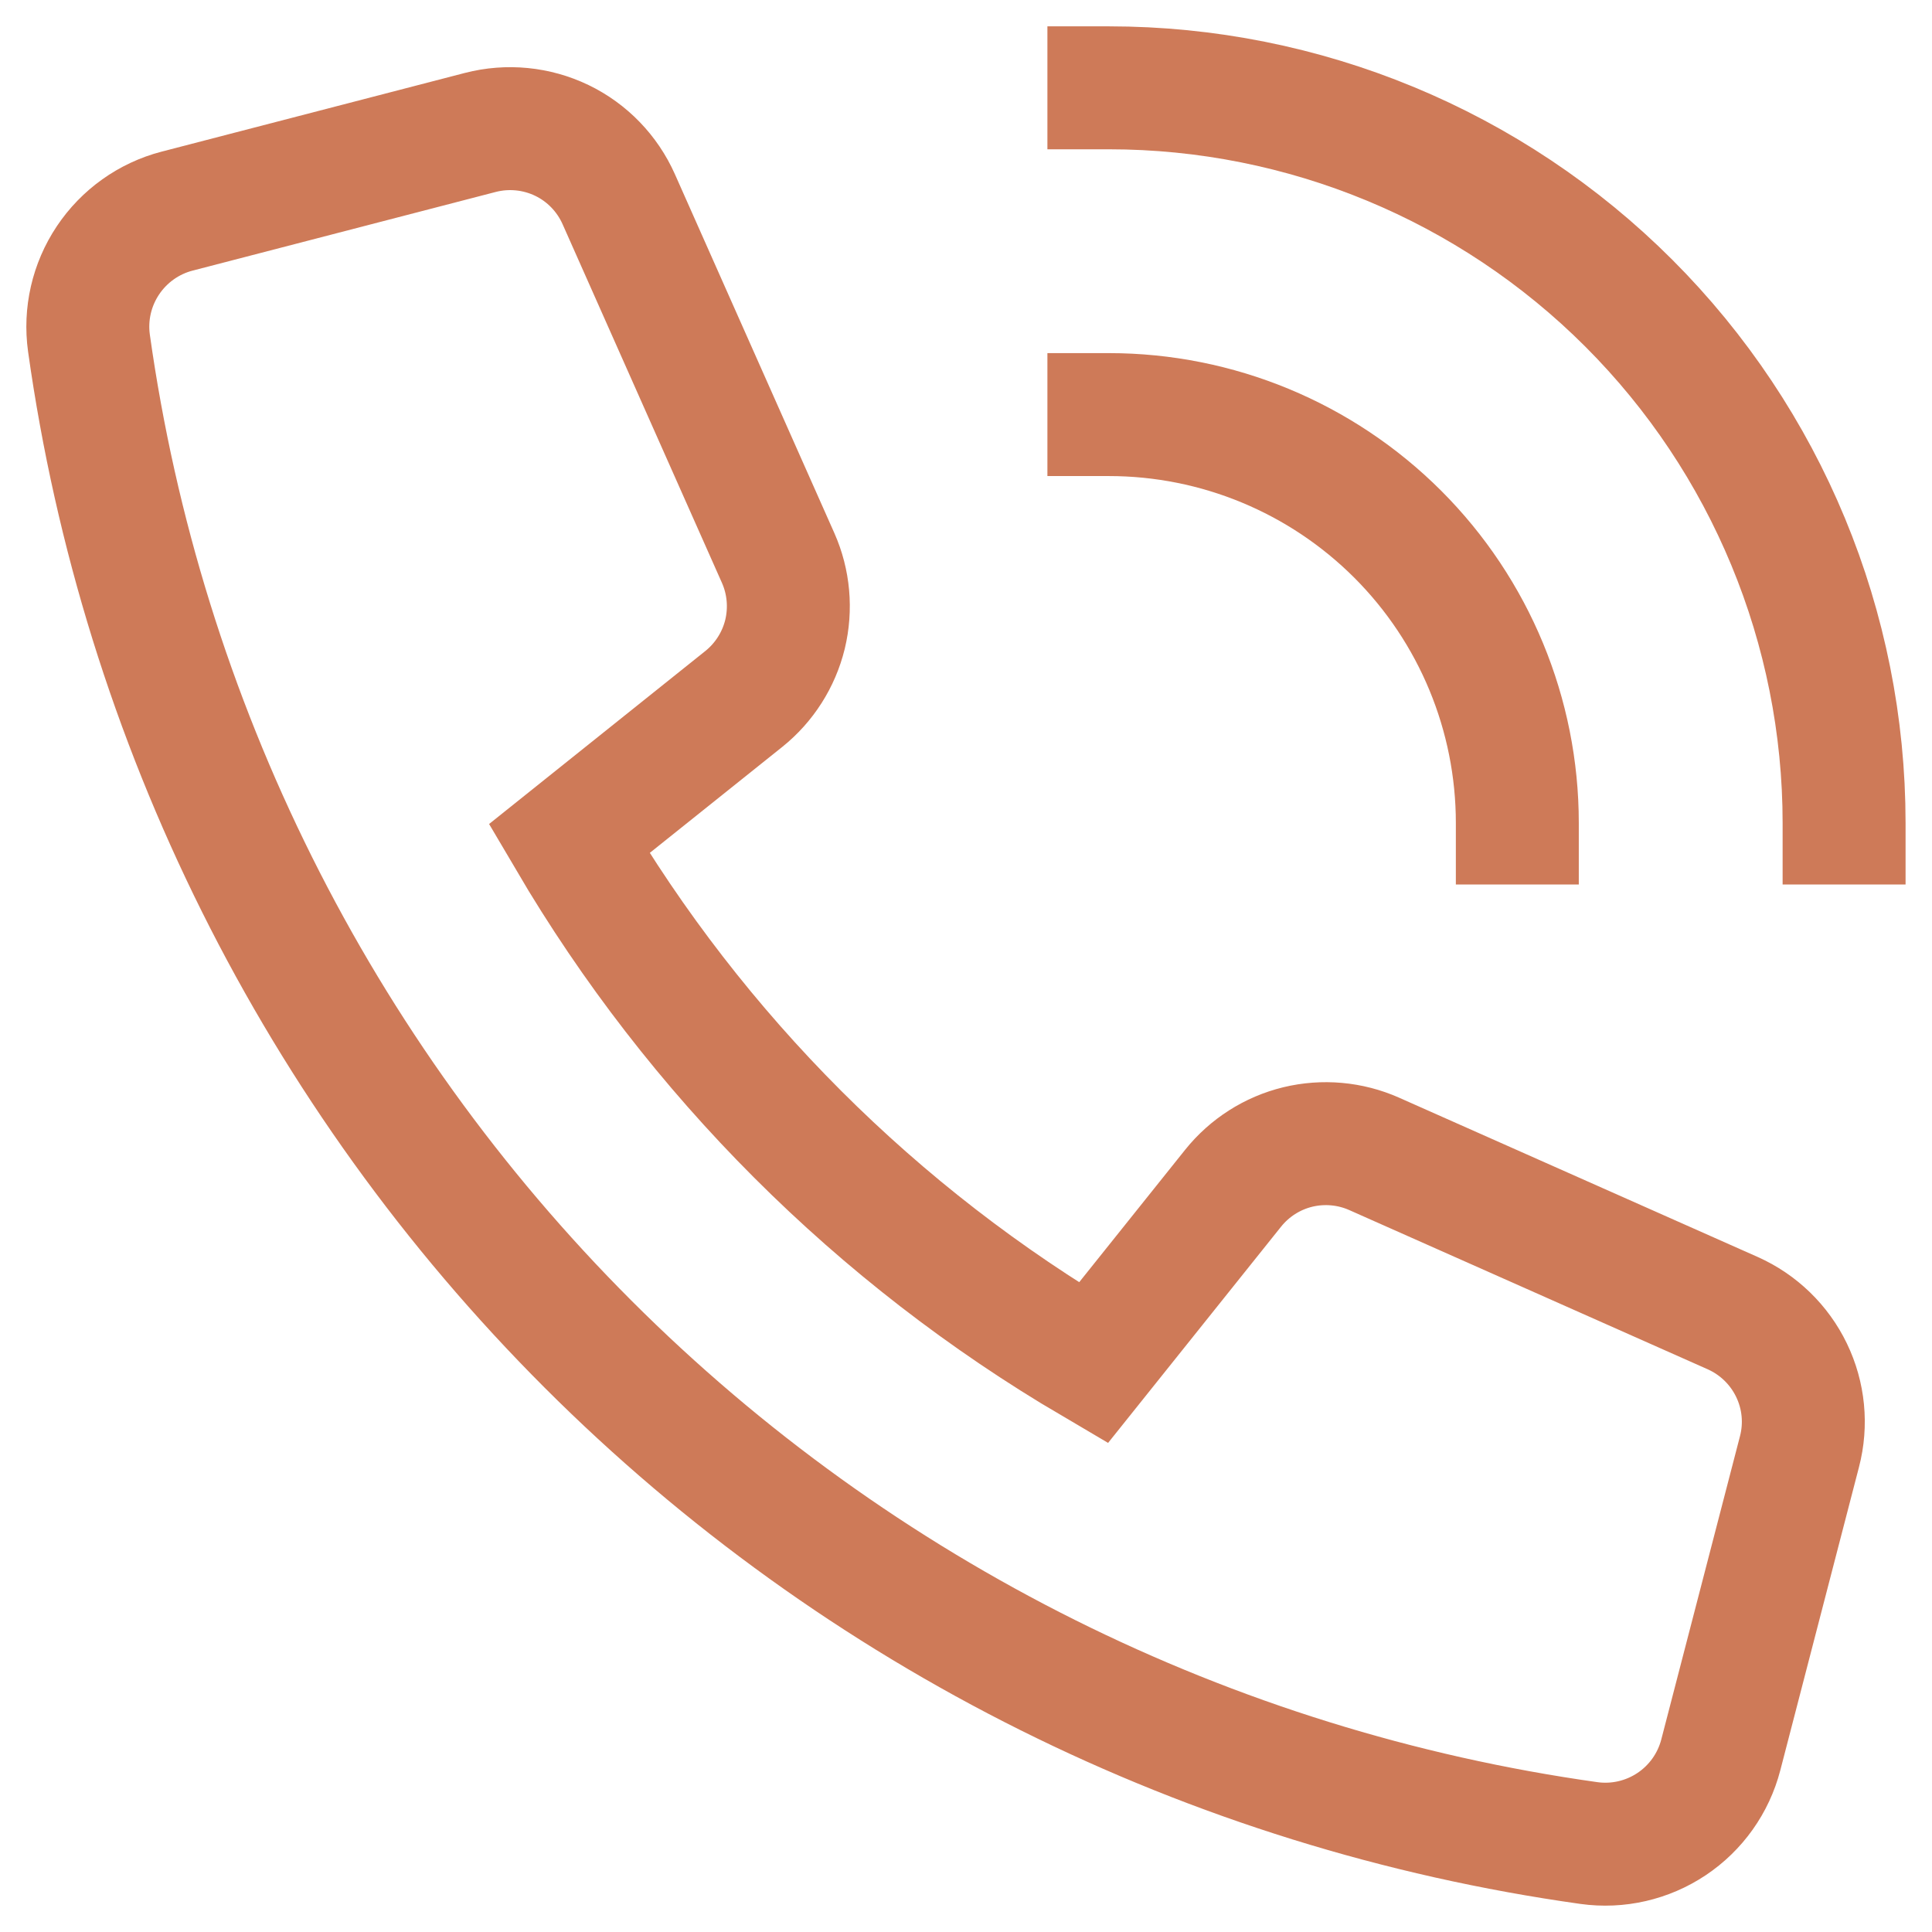 <svg width="22" height="22" viewBox="0 0 22 22" fill="none" xmlns="http://www.w3.org/2000/svg">
<path d="M12.627 1C14.847 1 16.977 1.882 18.547 3.452C20.117 5.022 20.999 7.152 20.999 9.372" stroke="#CE7A58" stroke-width="1.4" stroke-miterlimit="10" stroke-linecap="square"/>
<path d="M12.627 4.721C13.861 4.721 15.043 5.211 15.916 6.083C16.788 6.955 17.278 8.138 17.278 9.372" stroke="#CE7A58" stroke-width="1.4" stroke-miterlimit="10" stroke-linecap="square"/>
<path d="M14.042 13.53L12.45 15.52C9.984 14.071 7.929 12.016 6.48 9.551L8.47 7.959C8.703 7.772 8.868 7.513 8.939 7.223C9.009 6.932 8.982 6.627 8.861 6.354L7.046 2.269C6.916 1.976 6.686 1.738 6.398 1.599C6.109 1.46 5.78 1.428 5.47 1.508L2.017 2.404C1.694 2.488 1.414 2.688 1.229 2.965C1.044 3.242 0.967 3.577 1.013 3.907C1.619 8.223 3.613 12.223 6.695 15.305C9.777 18.387 13.777 20.381 18.093 20.987C18.423 21.033 18.758 20.956 19.035 20.771C19.312 20.586 19.511 20.306 19.595 19.983L20.491 16.53C20.572 16.22 20.54 15.891 20.4 15.602C20.261 15.314 20.024 15.084 19.731 14.953L15.647 13.139C15.374 13.018 15.068 12.991 14.778 13.061C14.487 13.132 14.229 13.297 14.042 13.53V13.53Z" stroke="#CE7A58" stroke-width="1.4" stroke-miterlimit="10" stroke-linecap="square"/>
</svg>
